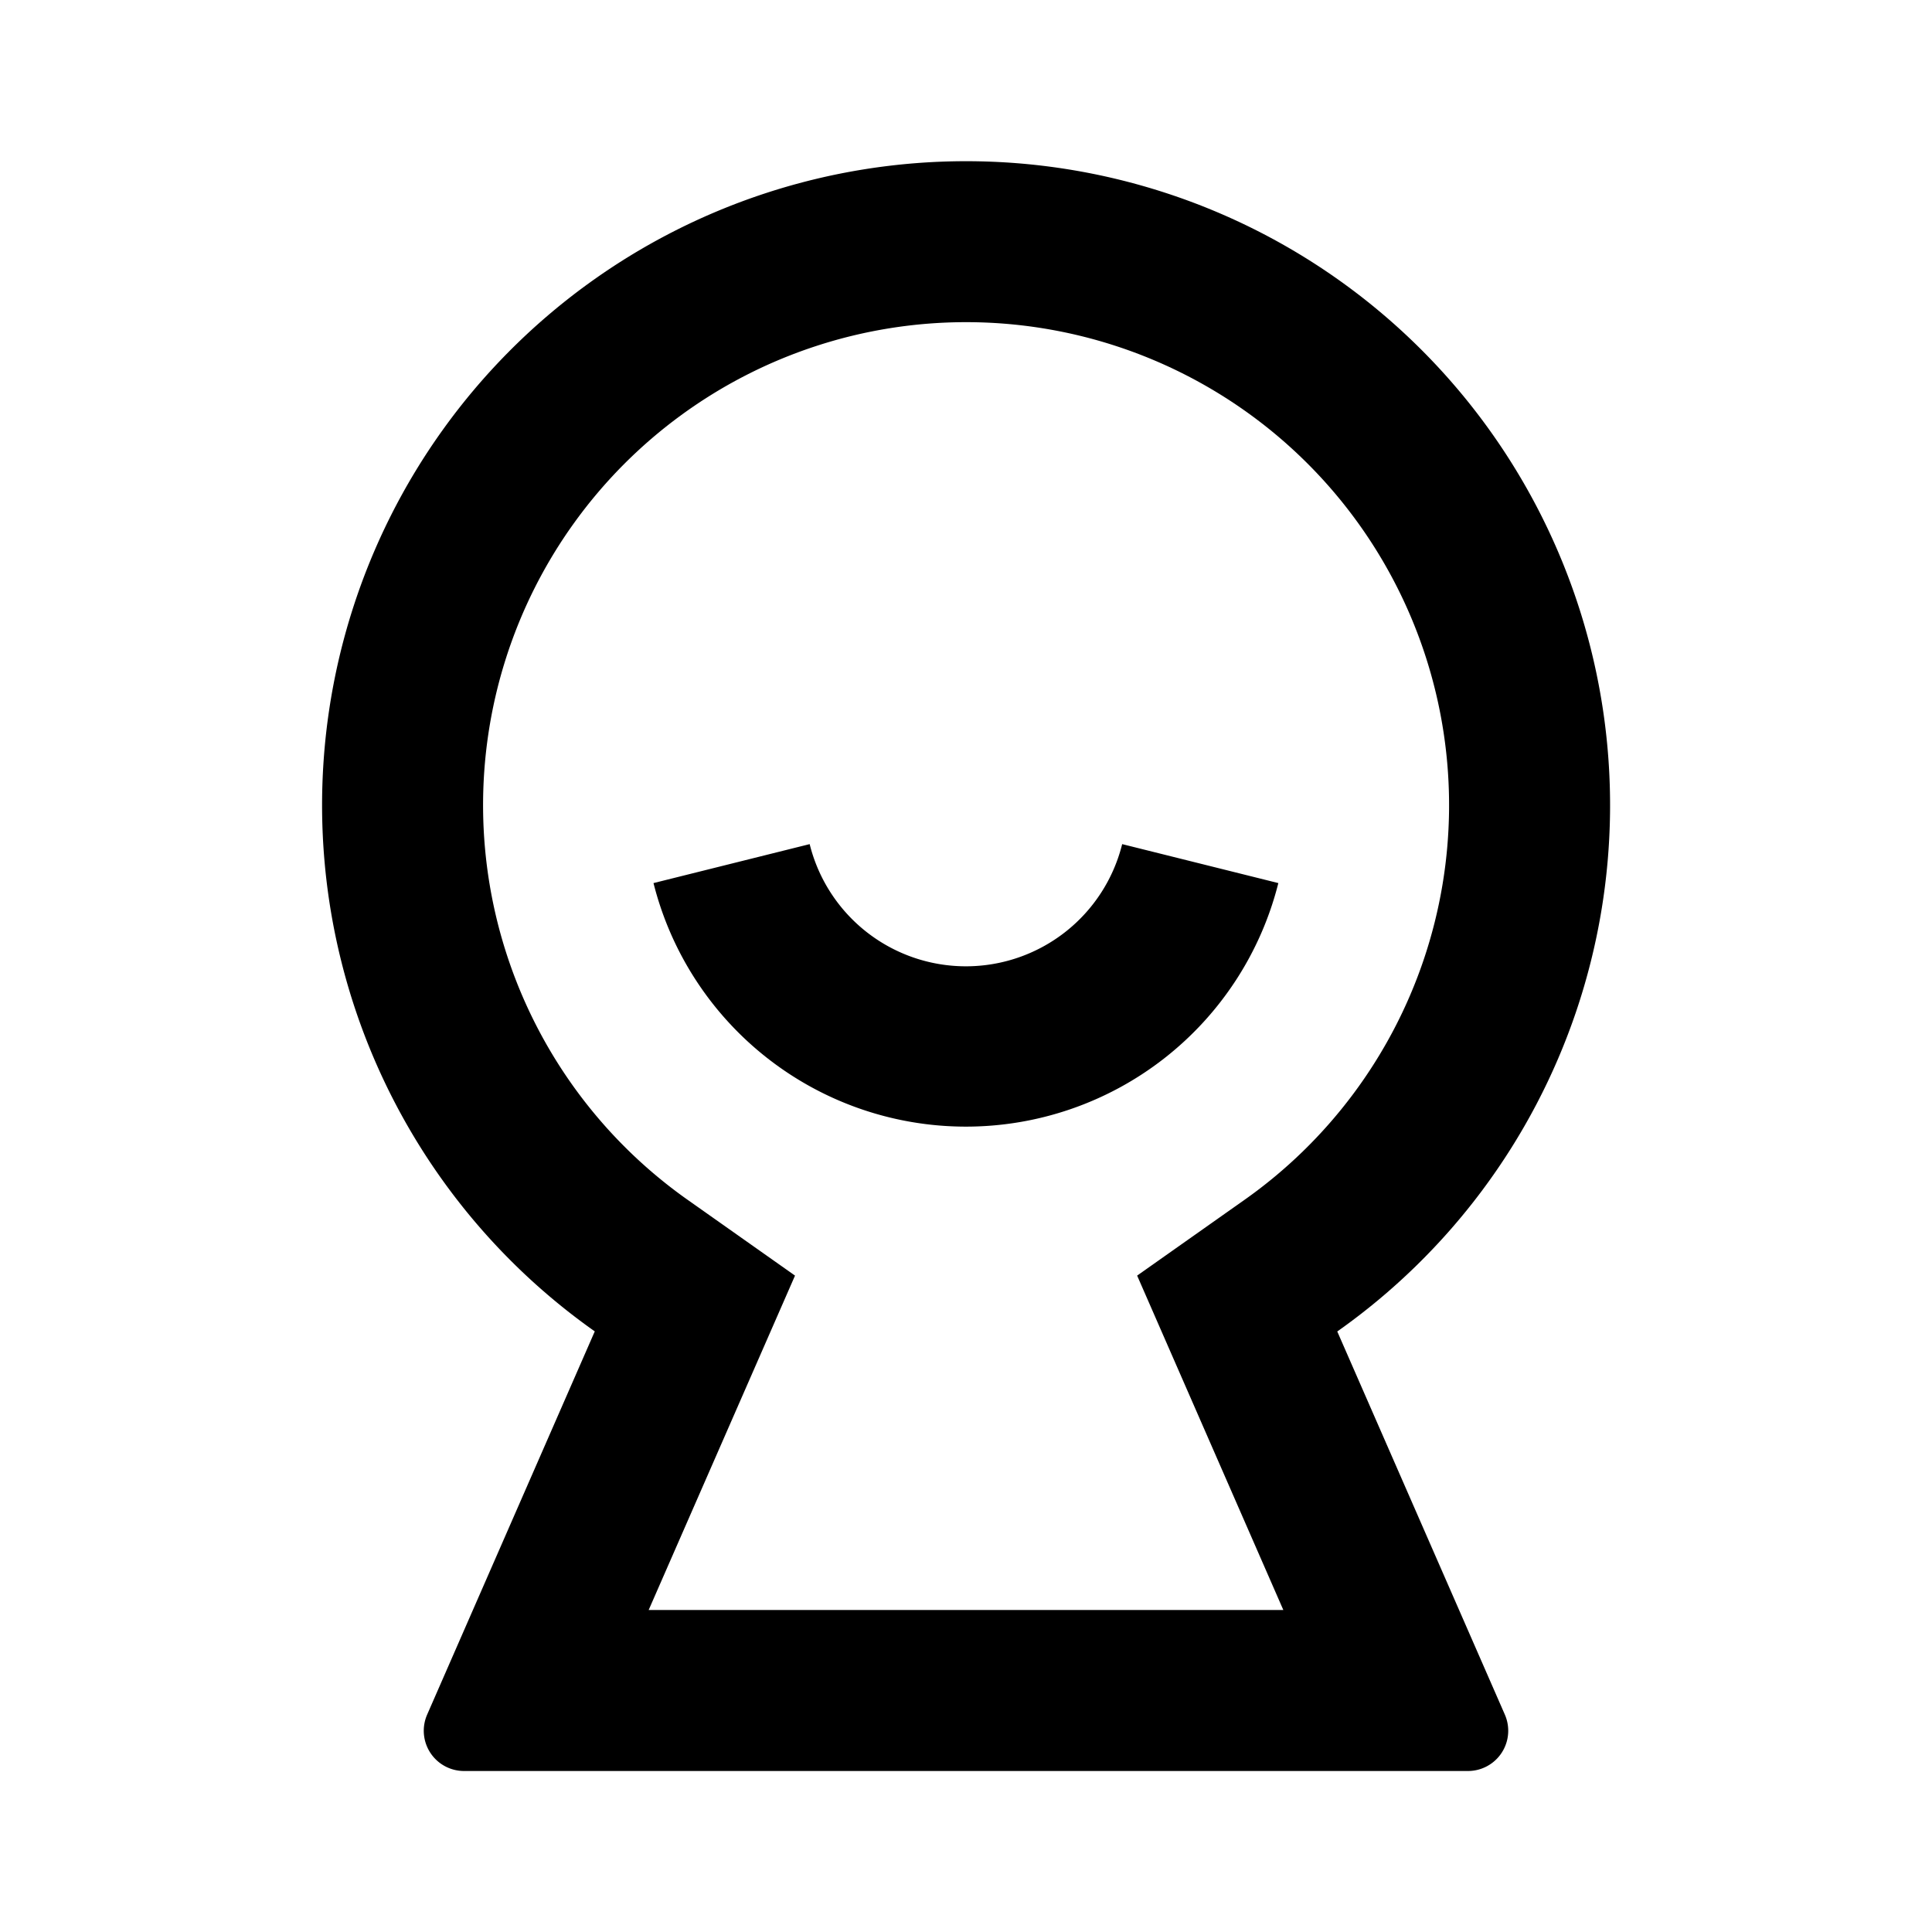 <svg xmlns="http://www.w3.org/2000/svg" width="100%" height="100%" viewBox="0 0 1200 1200"><path fill="currentColor" d="M369.5 827A400 400 0 1 1 830.6 827L934.7 1065A25 25 0 0 1 911.8 1100H288.3A25 25 0 0 1 265.3 1065L369.4 827zM706.3 792.3L772.9 745.3A300 300 0 1 0 427.2 745.3L493.8 792.3 402.9 1000H797.1L706.3 792.3zM405.9 548.5L502.9 524.3A100 100 0 0 0 697 524.3L794 548.5A200.1 200.1 0 0 1 405.9 548.5z" /></svg>